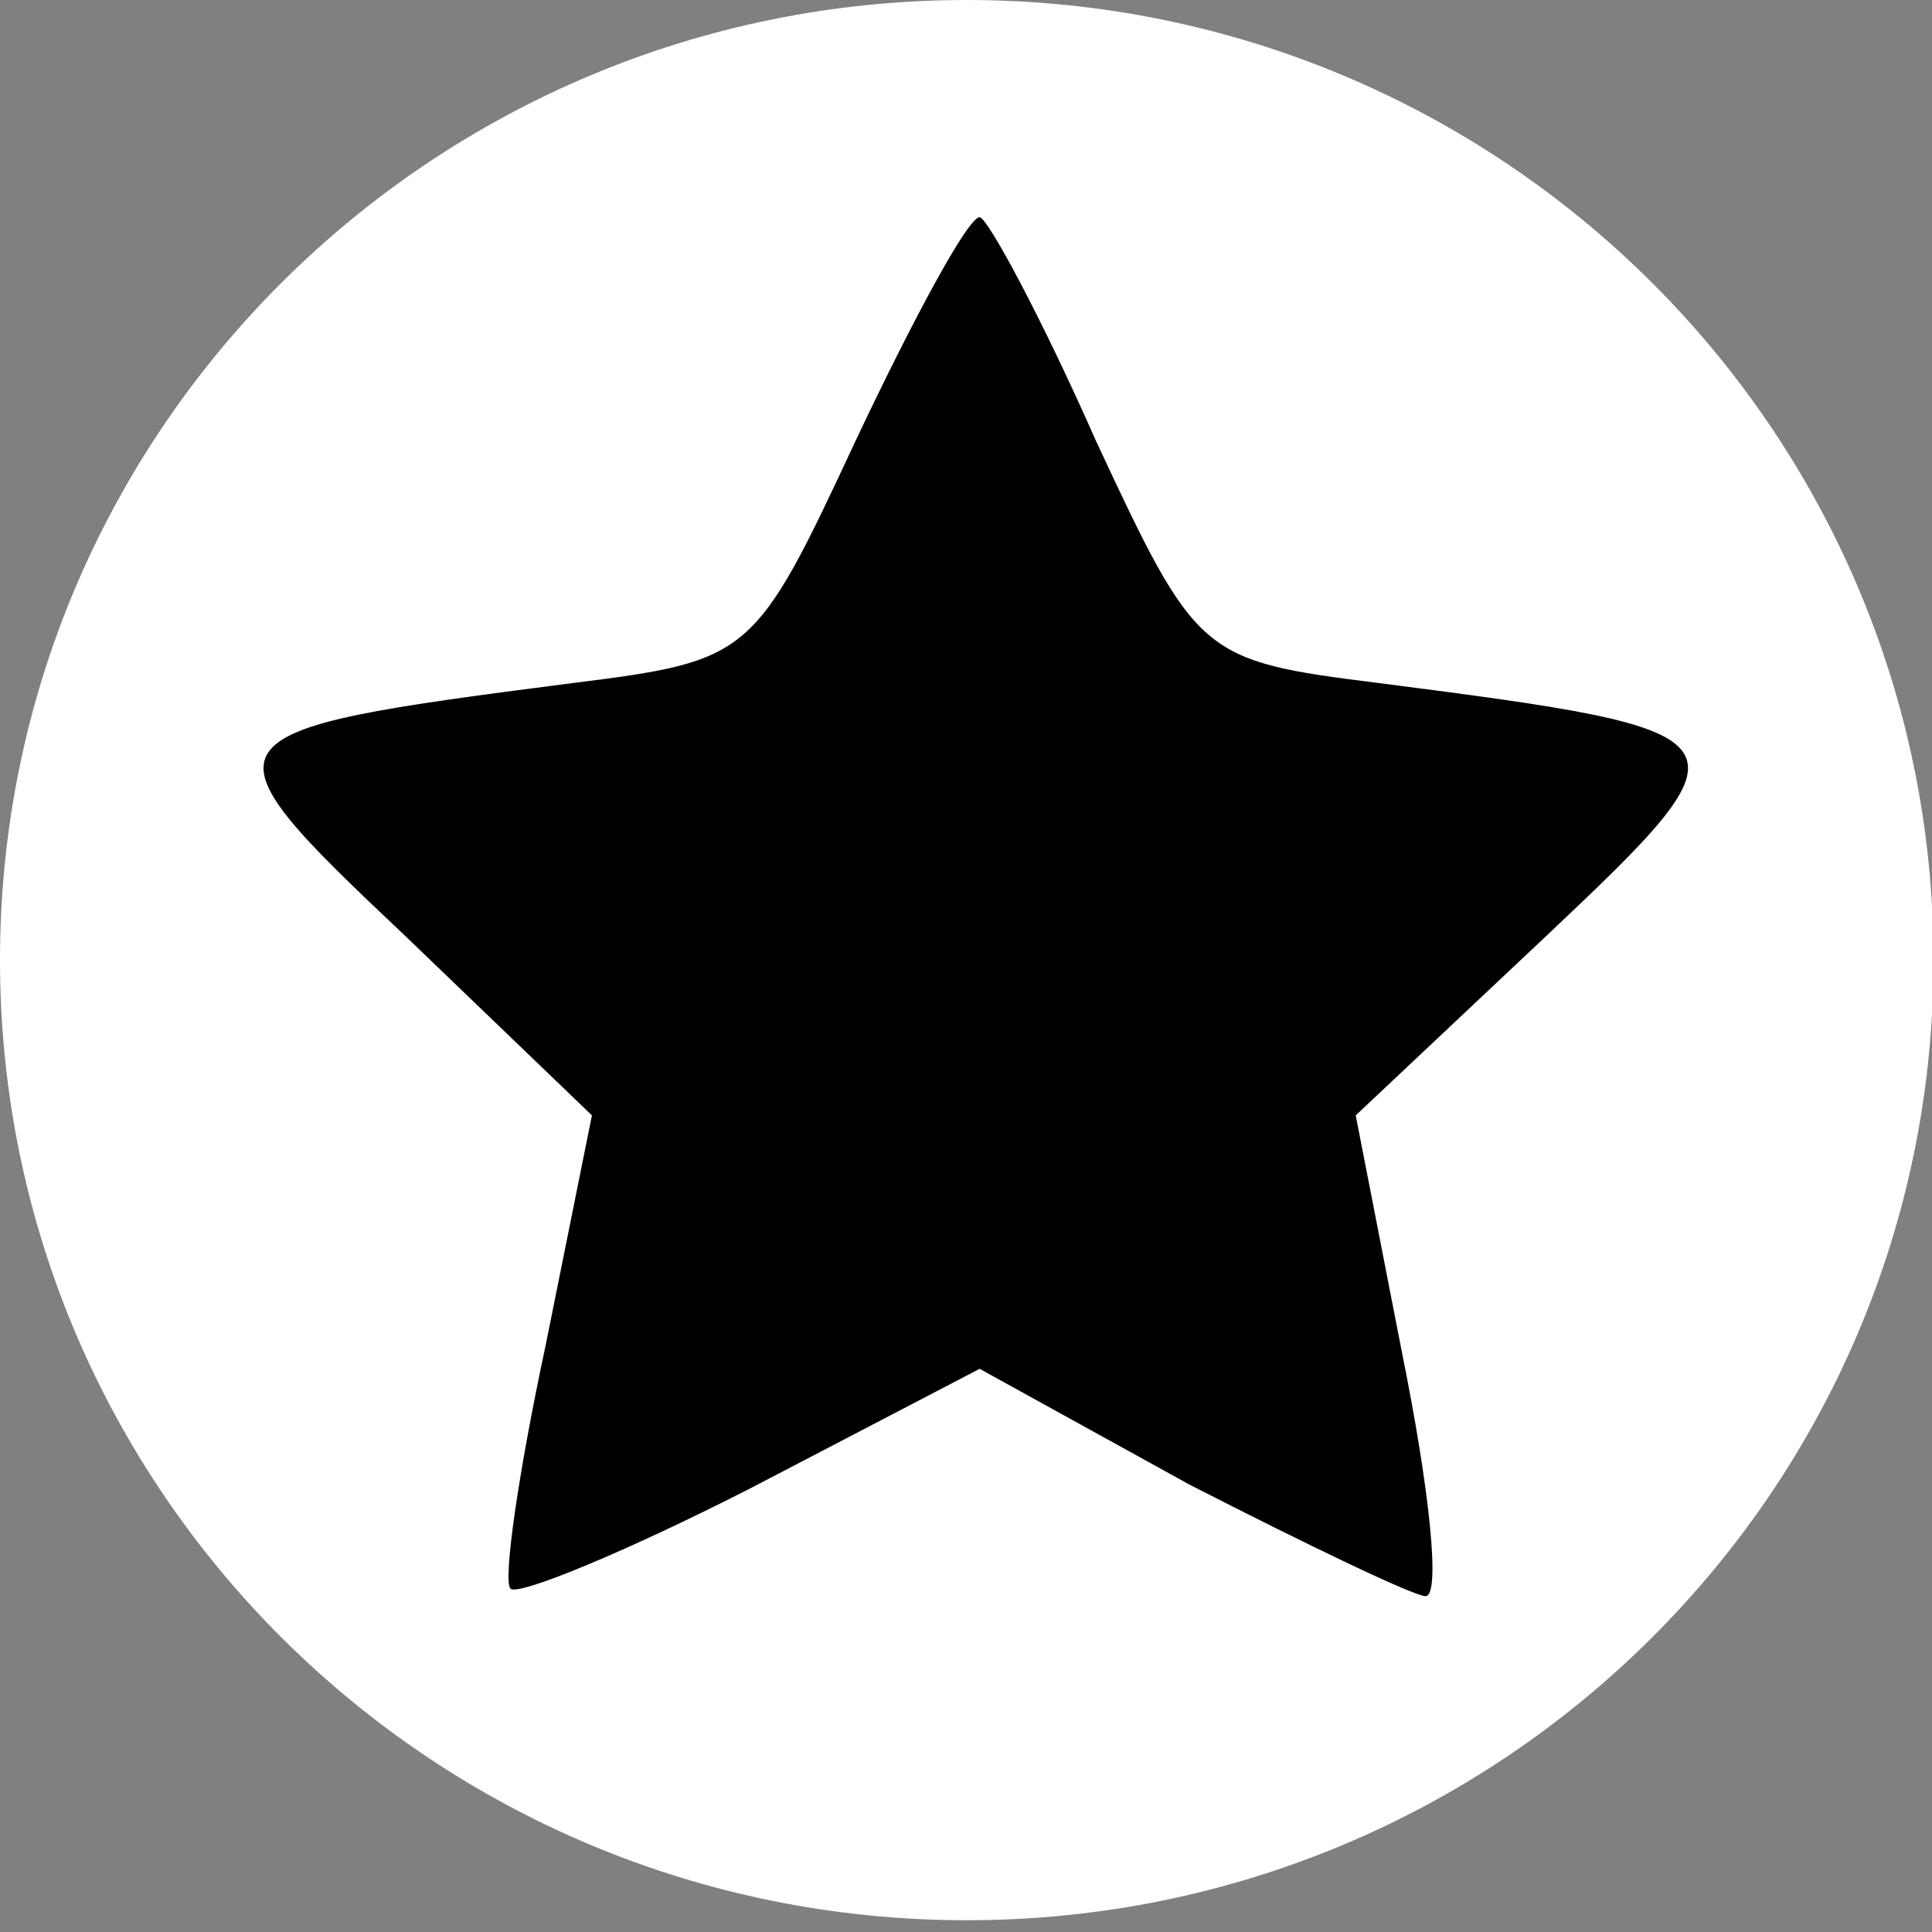 <svg xmlns="http://www.w3.org/2000/svg" version="1.0" width="290.769" height="290.769" preserveAspectRatio="xMidYMid meet"><rect width="100%" height="100%" fill="#808080" stroke="none"/><rect id="backgroundrect" width="100%" height="100%" x="0" y="0" fill="none" stroke="none" class=""/>

<g class="currentLayer"><title>Layer 1</title>





<path fill="#ffffff" fill-opacity="1" stroke="none" stroke-opacity="1" stroke-width="1" stroke-dasharray="none" stroke-linejoin="miter" stroke-linecap="butt" stroke-dashoffset="" fill-rule="nonzero" opacity="1" marker-start="" marker-mid="" marker-end="" d="M0,144.5 C0,64.666 65.113,0 145.5,0 C225.887,0 291,64.666 291,144.5 C291,224.334 225.887,289 145.5,289 C65.113,289 0,224.334 0,144.5 Z" id="svg_7"/><path d="M-461.097,-54.247 c0.441,45.36 1.323,56.264 4.411,43.615 c11.911,-49.285 52.936,-88.975 102.344,-99.007 c13.675,-2.617 1.765,-3.489 -44.114,-3.925 l-63.083,-0.436 l0.441,59.753 z" id="svg_2" class=""/><path d="M-461.097,-54.247 c0.441,45.36 1.323,56.264 4.411,43.615 c11.911,-49.285 52.936,-88.975 102.344,-99.007 c13.675,-2.617 1.765,-3.489 -44.114,-3.925 l-63.083,-0.436 l0.441,59.753 z" class="" id="svg_8"/><path d="M-294.348,-107.022 c46.319,12.212 80.728,47.541 93.08,95.518 c2.206,8.287 3.529,-8.287 3.97,-44.924 l0.441,-57.572 l-60.436,0.436 l-60.877,0 l23.821,6.542 z" class="" id="svg_9"/><path d="M-340.667,-44.215 c-11.47,25.297 -11.911,25.733 -32.203,28.35 c-42.79,5.67 -43.231,6.106 -18.969,29.658 l21.175,20.935 l-5.294,27.042 c-3.088,14.829 -4.853,27.478 -3.97,28.35 c0.882,0.872 13.234,-4.362 27.35,-11.776 l26.027,-13.957 l23.821,13.521 c13.234,6.978 25.586,13.085 26.909,13.085 c1.765,0 0.441,-12.648 -2.647,-28.35 l-5.294,-27.914 l21.616,-20.935 c24.263,-23.552 23.821,-23.988 -18.969,-29.658 c-20.292,-2.617 -20.733,-3.053 -32.203,-28.35 c-6.176,-14.393 -12.352,-26.169 -13.234,-26.169 c-1.323,0 -7.499,11.776 -14.116,26.169 z" class="" id="svg_10"/><path d="M-461.097,87.503 l-0.441,60.189 l58.671,-0.436 c36.614,-0.436 53.378,-1.745 44.996,-3.925 c-48.525,-12.212 -84.257,-46.232 -96.609,-92.028 l-6.617,-23.552 l0,59.753 z" class="" id="svg_11"/><path d="M-203.032,51.302 c-5.735,36.637 -48.084,79.38 -89.551,90.284 c-20.292,5.234 -18.528,5.67 37.497,5.67 l58.23,0.436 l0,-56.7 c0,-31.403 -0.882,-56.7 -1.765,-56.7 c-0.882,0 -2.647,7.415 -4.411,17.01 z" class="" id="svg_12"/><path d="M-294.348,-107.022 c46.319,12.212 80.728,47.541 93.08,95.518 c2.206,8.287 3.529,-8.287 3.97,-44.924 l0.441,-57.572 l-60.436,0.436 l-60.877,0 l23.821,6.542 z" id="svg_3" class=""/><path d="M128.766,66.346 c-15.171,32.532 -15.755,33.093 -42.596,36.458 c-56.6,7.292 -57.183,7.853 -25.091,38.141 l28.008,26.923 l-7.002,34.775 c-4.085,19.07 -6.419,35.336 -5.252,36.458 c1.167,1.122 17.505,-5.609 36.177,-15.144 l34.427,-17.949 l31.509,17.388 c17.505,8.974 33.843,16.827 35.594,16.827 c2.334,0 0.584,-16.266 -3.501,-36.458 l-7.002,-35.897 l28.592,-26.923 c32.093,-30.288 31.509,-30.849 -25.091,-38.141 c-26.841,-3.365 -27.425,-3.926 -42.596,-36.458 c-8.169,-18.51 -16.338,-33.654 -17.505,-33.654 c-1.751,0 -9.92,15.144 -18.672,33.654 z" id="svg_4" class=""/><path d="M-461.097,87.503 l-0.441,60.189 l58.671,-0.436 c36.614,-0.436 53.378,-1.745 44.996,-3.925 c-48.525,-12.212 -84.257,-46.232 -96.609,-92.028 l-6.617,-23.552 l0,59.753 z" id="svg_5" class=""/><path d="M-203.032,51.302 c-5.735,36.637 -48.084,79.38 -89.551,90.284 c-20.292,5.234 -18.528,5.67 37.497,5.67 l58.23,0.436 l0,-56.7 c0,-31.403 -0.882,-56.7 -1.765,-56.7 c-0.882,0 -2.647,7.415 -4.411,17.01 z" id="svg_6" class=""/></g></svg>